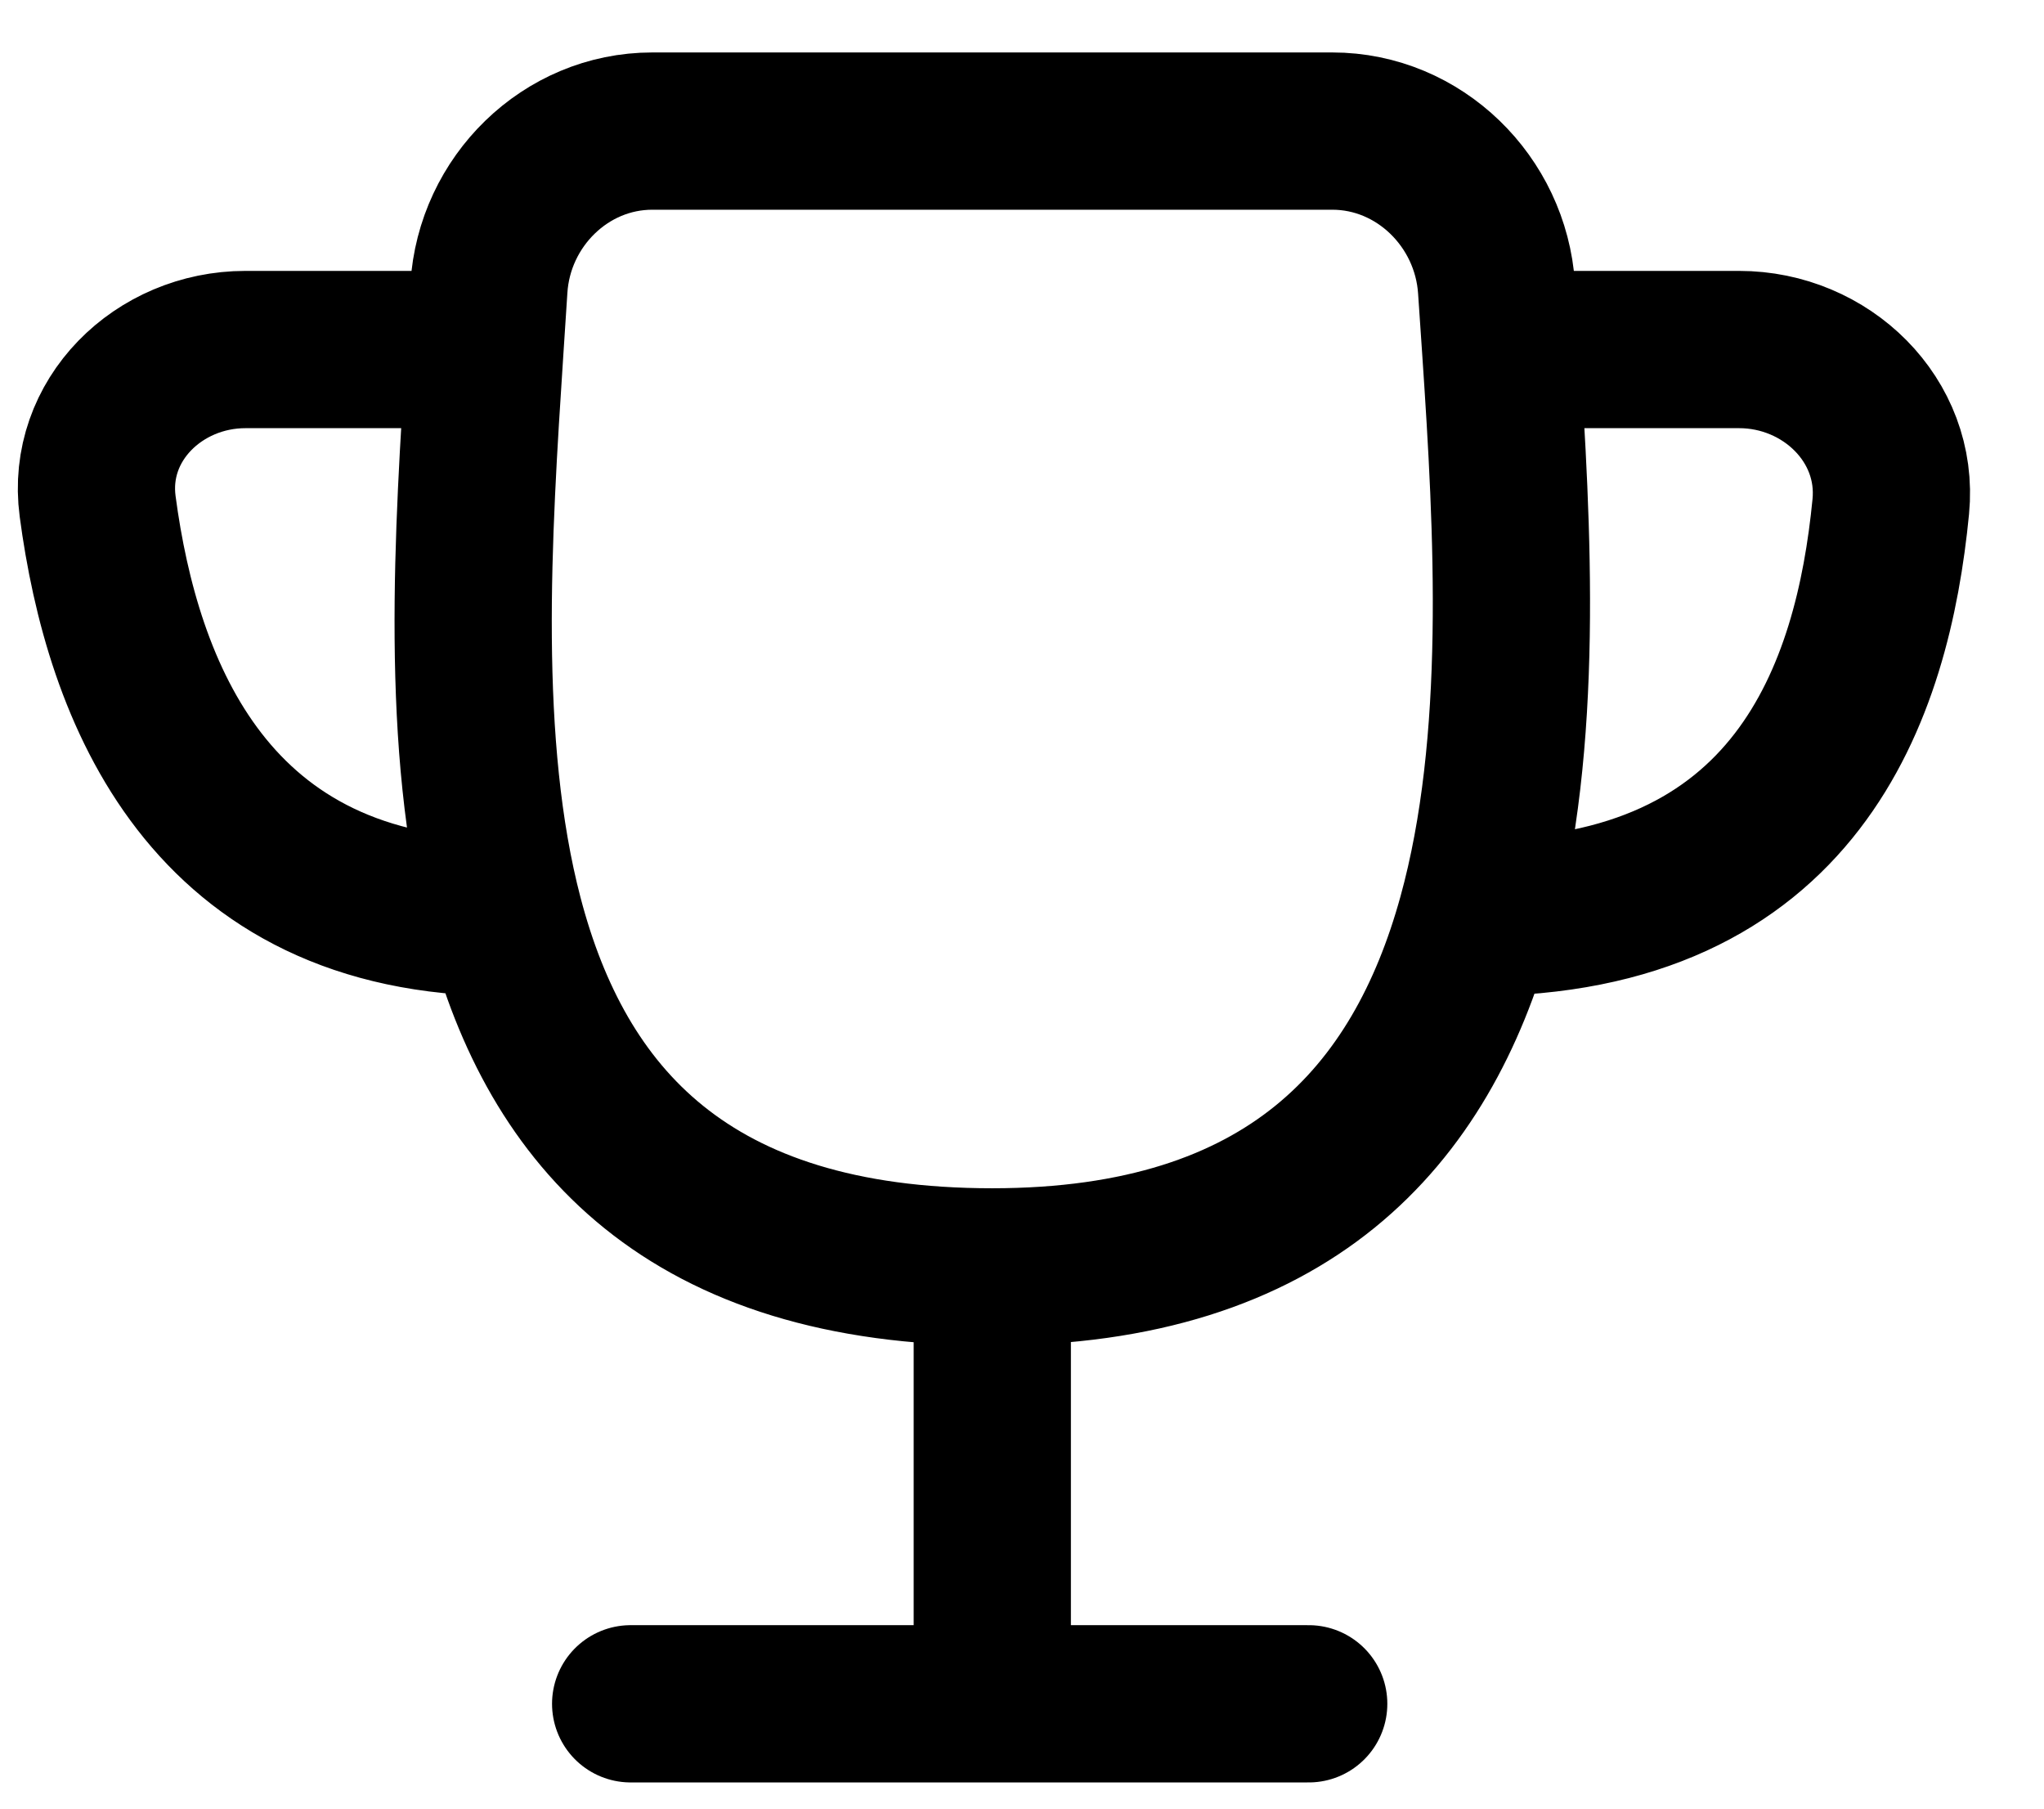 <svg width="26" height="23" viewBox="0 0 26 23" fill="none" xmlns="http://www.w3.org/2000/svg">
<path d="M12.622 16.111V21.667M12.622 16.111C16.398 16.111 18.08 14.195 18.778 11.667M12.622 16.111C8.755 16.111 7.084 14.213 6.417 11.667M12.622 21.667H8.022M12.622 21.667H16.647M19.089 4.445C19.071 4.179 19.053 3.918 19.036 3.665C18.962 2.562 18.052 1.667 16.947 1.667H8.297C7.193 1.667 6.287 2.563 6.219 3.665C6.203 3.92 6.186 4.18 6.168 4.445M19.089 4.445C19.243 6.731 19.394 9.437 18.778 11.667M19.089 4.445H21.605H22.122C23.227 4.445 24.158 5.343 24.051 6.442C23.822 8.799 22.856 11.667 18.778 11.667M6.168 4.445H3.122C2.018 4.445 1.096 5.344 1.242 6.439C1.555 8.797 2.656 11.667 6.417 11.667M6.168 4.445C6.014 6.798 5.843 9.473 6.417 11.667" stroke="black" stroke-width="2" stroke-linecap="round" stroke-linejoin="round"/>
</svg>

